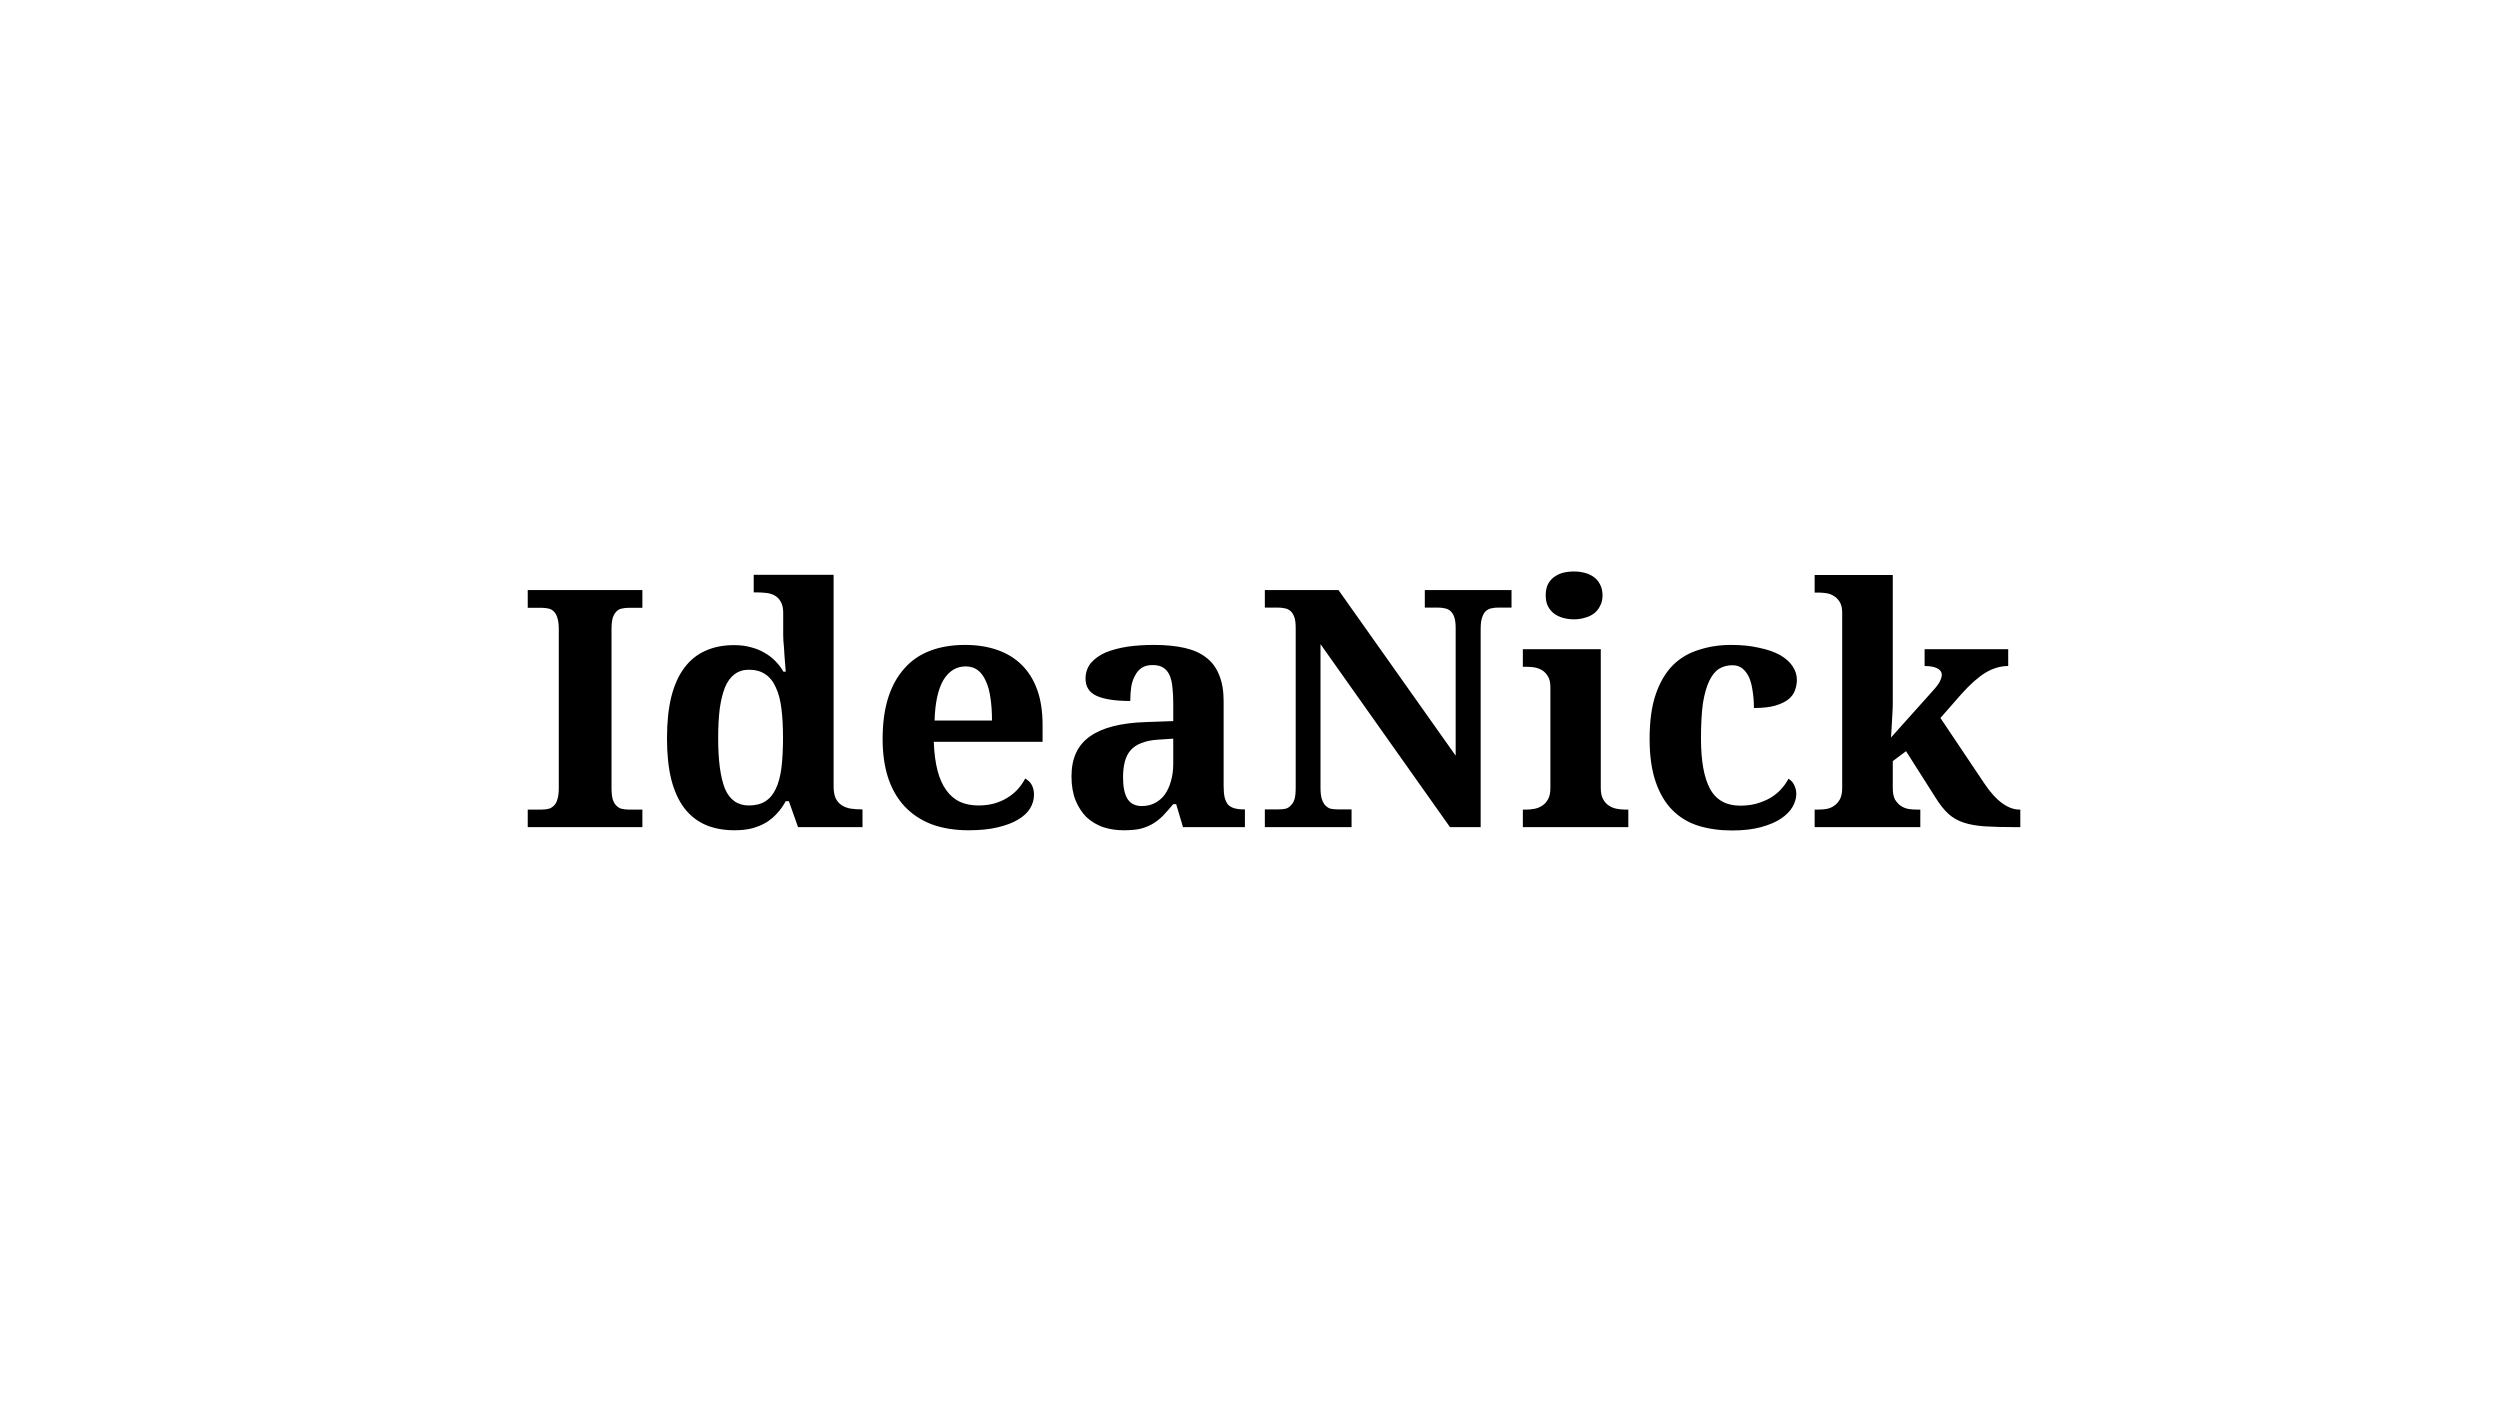 <svg version="1.2" xmlns="http://www.w3.org/2000/svg" viewBox="0 0 1280 720" width="1280" height="720"><style></style><path  d="m328.9 423.5h-58.7v-9h7.2q1.9 0 3.5-0.4 1.5-0.4 2.7-1.6 1.2-1.1 1.8-3.3 0.7-2.1 0.7-5.8v-81.2q0-3.6-0.7-5.8-0.6-2.1-1.8-3.3-1.2-1.2-2.7-1.5-1.6-0.4-3.5-0.4h-7.2v-9.1h58.7v9.1h-7.1q-1.8 0-3.5 0.4-1.6 0.3-2.7 1.5-1.2 1.2-1.9 3.3-0.6 2.2-0.6 5.8v81.2q0 3.7 0.6 5.8 0.7 2.2 1.9 3.3 1.1 1.2 2.7 1.6 1.7 0.4 3.5 0.4h7.1zm97.9-129.2v108.2q0 3.9 1.1 6.3 1.2 2.3 3.1 3.5 2 1.3 4.5 1.7 2.6 0.4 5.4 0.4h0.7v9.1h-33l-4.7-13.3h-1.6q-1.9 3.5-4.4 6.2-2.4 2.7-5.6 4.7-3.2 1.9-7.2 3-4 1-9 1-8.3 0-14.7-2.7-6.5-2.8-11-8.6-4.4-5.8-6.7-14.7-2.2-8.9-2.2-21.1 0-12.2 2.2-21.2 2.3-9.1 6.7-14.9 4.4-5.9 10.8-8.7 6.4-2.9 14.6-2.9 4.8 0 8.7 1.1 3.9 1 6.9 2.8 3.2 1.8 5.6 4.3 2.4 2.4 4.1 5.4h1.2q-0.3-4.7-0.7-8.9-0.1-1.7-0.2-3.5-0.1-1.8-0.3-3.4 0-1.7-0.1-2.9 0-1.3 0-2v-9.4q0-3.5-1.2-5.6-1.1-2.1-3-3.2-1.8-1.1-4.3-1.4-2.5-0.3-5.3-0.3h-1.3v-9zm-43.4 118.1q5.1 0 8.4-2.1 3.4-2.1 5.4-6.4 2.1-4.4 2.9-10.8 0.8-6.6 0.8-15.4 0-8.4-0.8-14.8-0.8-6.6-2.9-11-2-4.5-5.4-6.7-3.3-2.3-8.4-2.3-4.2 0-7.3 2.3-3 2.2-4.9 6.7-1.8 4.5-2.7 11-0.8 6.5-0.8 15 0 17.3 3.5 26 3.7 8.5 12.2 8.5zm111-71.2q-7.1 0-11.4 7-4.1 7.1-4.5 20.7h29.4q0-6.5-0.8-11.6-0.7-5.2-2.4-8.7-1.6-3.6-4.1-5.5-2.5-1.9-6.2-1.9zm1.6 83.9q-10.8 0-19.1-3.1-8.2-3.2-13.8-9.2-5.5-5.9-8.4-14.6-2.8-8.7-2.8-19.8 0-12 2.8-21 2.9-9.1 8.3-15.1 5.3-6.1 13.2-9.1 7.8-3 17.9-3 9.2 0 16.6 2.6 7.4 2.6 12.5 7.7 5.2 5.2 7.9 12.8 2.7 7.6 2.7 17.8v8.7h-55.7q0.3 8.5 1.9 14.7 1.6 6.1 4.5 10.1 2.9 4 6.9 5.9 4.2 1.9 9.5 1.9 4.4 0 8.1-1 3.8-1.1 6.7-2.9 3.1-1.9 5.4-4.4 2.3-2.6 3.8-5.5 4.5 2.5 4.5 8.3 0 3.7-2 7-1.9 3.2-6.1 5.7-4.1 2.5-10.5 4-6.2 1.5-14.8 1.5zm79-27q0 7.3 2.3 11 2.4 3.6 7.3 3.6 3.7 0 6.6-1.5 3-1.5 5.1-4.3 2.1-2.9 3.2-6.9 1.2-4 1.2-9v-12.8l-7.7 0.5q-5 0.3-8.5 1.7-3.5 1.3-5.6 3.7-2.1 2.4-3 5.9-0.9 3.5-0.9 8.1zm15.1-57.6q-3.2 0-5.5 1.4-2.1 1.4-3.4 3.9-1.4 2.4-2 5.8-0.5 3.3-0.5 7.3-11.4 0-17.2-2.6-5.7-2.6-5.7-8.8 0-4.6 2.7-8 2.8-3.3 7.5-5.4 4.9-2 11.2-3 6.4-0.9 13.6-0.9 8.9 0 15.6 1.5 6.7 1.5 11.1 4.9 4.5 3.4 6.7 9 2.3 5.5 2.3 13.4v43.4q0 3.5 0.5 5.8 0.6 2.3 1.7 3.7 1.2 1.3 3.2 1.9 2 0.6 4.8 0.6h0.7v9.1h-31.7l-3.5-11.8h-1.5q-2.9 3.5-5.3 6-2.5 2.5-5.4 4.2-2.8 1.6-6.4 2.5-3.4 0.7-8.3 0.7-5.6 0-10.5-1.6-4.8-1.7-8.5-5.1-3.5-3.5-5.6-8.6-2.1-5.3-2.1-12.3 0-13.9 9.5-20.5 9.5-6.7 28.6-7.3l14-0.5v-9.3q0-4.3-0.4-7.8-0.3-3.6-1.4-6.2-1.1-2.6-3.2-4-2.1-1.4-5.6-1.4zm168 83h-15.7l-66.3-93.7v73.6q0 3.6 0.7 5.8 0.7 2.1 1.9 3.3 1.2 1.2 2.7 1.6 1.7 0.3 3.4 0.3h7.2v9.1h-44.4v-9.1h7.1q1.8 0 3.4-0.3 1.6-0.4 2.7-1.6 1.3-1.2 2-3.3 0.6-2.2 0.6-5.8v-82q0-3.4-0.7-5.4-0.7-2-1.9-3.1-1.2-1.1-2.8-1.4-1.6-0.4-3.3-0.4h-7.1v-9h37.7l60 84.8v-65.5q0-3.4-0.7-5.4-0.7-2-1.9-3.1-1.2-1.1-2.8-1.4-1.5-0.4-3.3-0.4h-7.1v-9h44.4v9h-7.1q-1.8 0-3.4 0.4-1.5 0.3-2.8 1.5-1.1 1.1-1.8 3.3-0.7 2.1-0.7 5.8zm33.3-118.7q0-3.2 1.1-5.6 1.2-2.3 3.1-3.7 2-1.5 4.5-2.2 2.7-0.7 5.8-0.7 2.9 0 5.5 0.7 2.7 0.7 4.7 2.2 2 1.4 3.1 3.7 1.3 2.4 1.3 5.6 0 3.2-1.3 5.5-1.1 2.3-3.1 3.8-2 1.5-4.7 2.2-2.6 0.8-5.5 0.8-3.1 0-5.8-0.8-2.5-0.7-4.5-2.2-1.9-1.5-3.1-3.8-1.1-2.3-1.1-5.5zm-11.7 109.7h2q1.9 0 4-0.4 2.1-0.4 3.9-1.6 1.8-1.1 3-3.3 1.2-2.1 1.2-5.8v-51.6q0-3.4-1.2-5.4-1.2-2.1-3-3.2-1.8-1.1-4-1.5-2.1-0.3-3.9-0.3h-2v-9h39.9v71q0 3.7 1.2 5.8 1.2 2.2 3 3.3 1.8 1.2 4 1.6 2.1 0.4 4 0.4h1.9v9h-54zm107.1 10.7q-9.4 0-17.2-2.4-7.7-2.4-13.3-8-5.5-5.5-8.6-14.5-3.1-9-3.1-22 0-13.8 3.2-23 3.2-9.2 8.8-14.8 5.6-5.5 13.3-7.8 7.6-2.5 16.4-2.5 8.2 0 14.5 1.5 6.3 1.3 10.6 3.7 4.2 2.4 6.4 5.7 2.2 3.3 2.2 7 0 2.7-1 5.4-0.9 2.6-3.4 4.6-2.4 1.9-6.7 3.2-4.3 1.2-10.9 1.2 0-4.4-0.6-8.3-0.5-4-1.7-7-1.3-3-3.4-4.8-2.1-1.8-5.3-1.8-3.8 0-6.8 1.8-2.9 1.8-5 6.1-2.1 4.3-3.3 11.5-1 7.3-1 18.1 0 17.3 4.7 25.9 4.7 8.5 15.4 8.5 4.4 0 8.2-1 3.9-1.1 7.1-2.9 3.2-1.9 5.5-4.4 2.4-2.6 3.9-5.5 2.1 1.3 3 3.4 1 2.1 1 4.4 0 3.3-1.9 6.6-1.9 3.3-5.9 6-4 2.7-10.3 4.4-6.2 1.7-14.8 1.7zm147.6-10.7v9h-2.4q-9.3 0-15.6-0.4-6.3-0.4-10.9-1.9-4.6-1.5-7.9-4.5-3.3-3-6.6-8.3l-15.1-23.8-6.8 5.1v13.8q0 3.6 1.1 5.8 1.3 2.1 3 3.3 1.8 1.2 4 1.6 2.1 0.3 4 0.3h2v9h-54.1v-9h2q1.9 0 4-0.3 2.2-0.4 3.9-1.6 1.8-1.2 3-3.3 1.2-2.2 1.2-5.8v-89.8q0-3.4-1.2-5.4-1.2-2-3-3.1-1.8-1.2-4-1.5-2.1-0.3-3.9-0.3h-2v-9h40v65.6q0 2.3-0.2 5.4-0.1 2.9-0.3 5.7-0.2 3.2-0.4 6.5l21.4-23.9q2.9-3.2 3.7-5 0.9-1.9 0.9-3.2 0-2.1-2.3-3.3-2.3-1.2-6.5-1.2v-8.6h42.8v8.6q-5.9 0-11.6 3.4-5.6 3.4-12.4 11l-10.7 12.2 22.6 33.7q4.5 6.7 9.1 10 4.5 3.2 8.6 3.2z"/></svg>